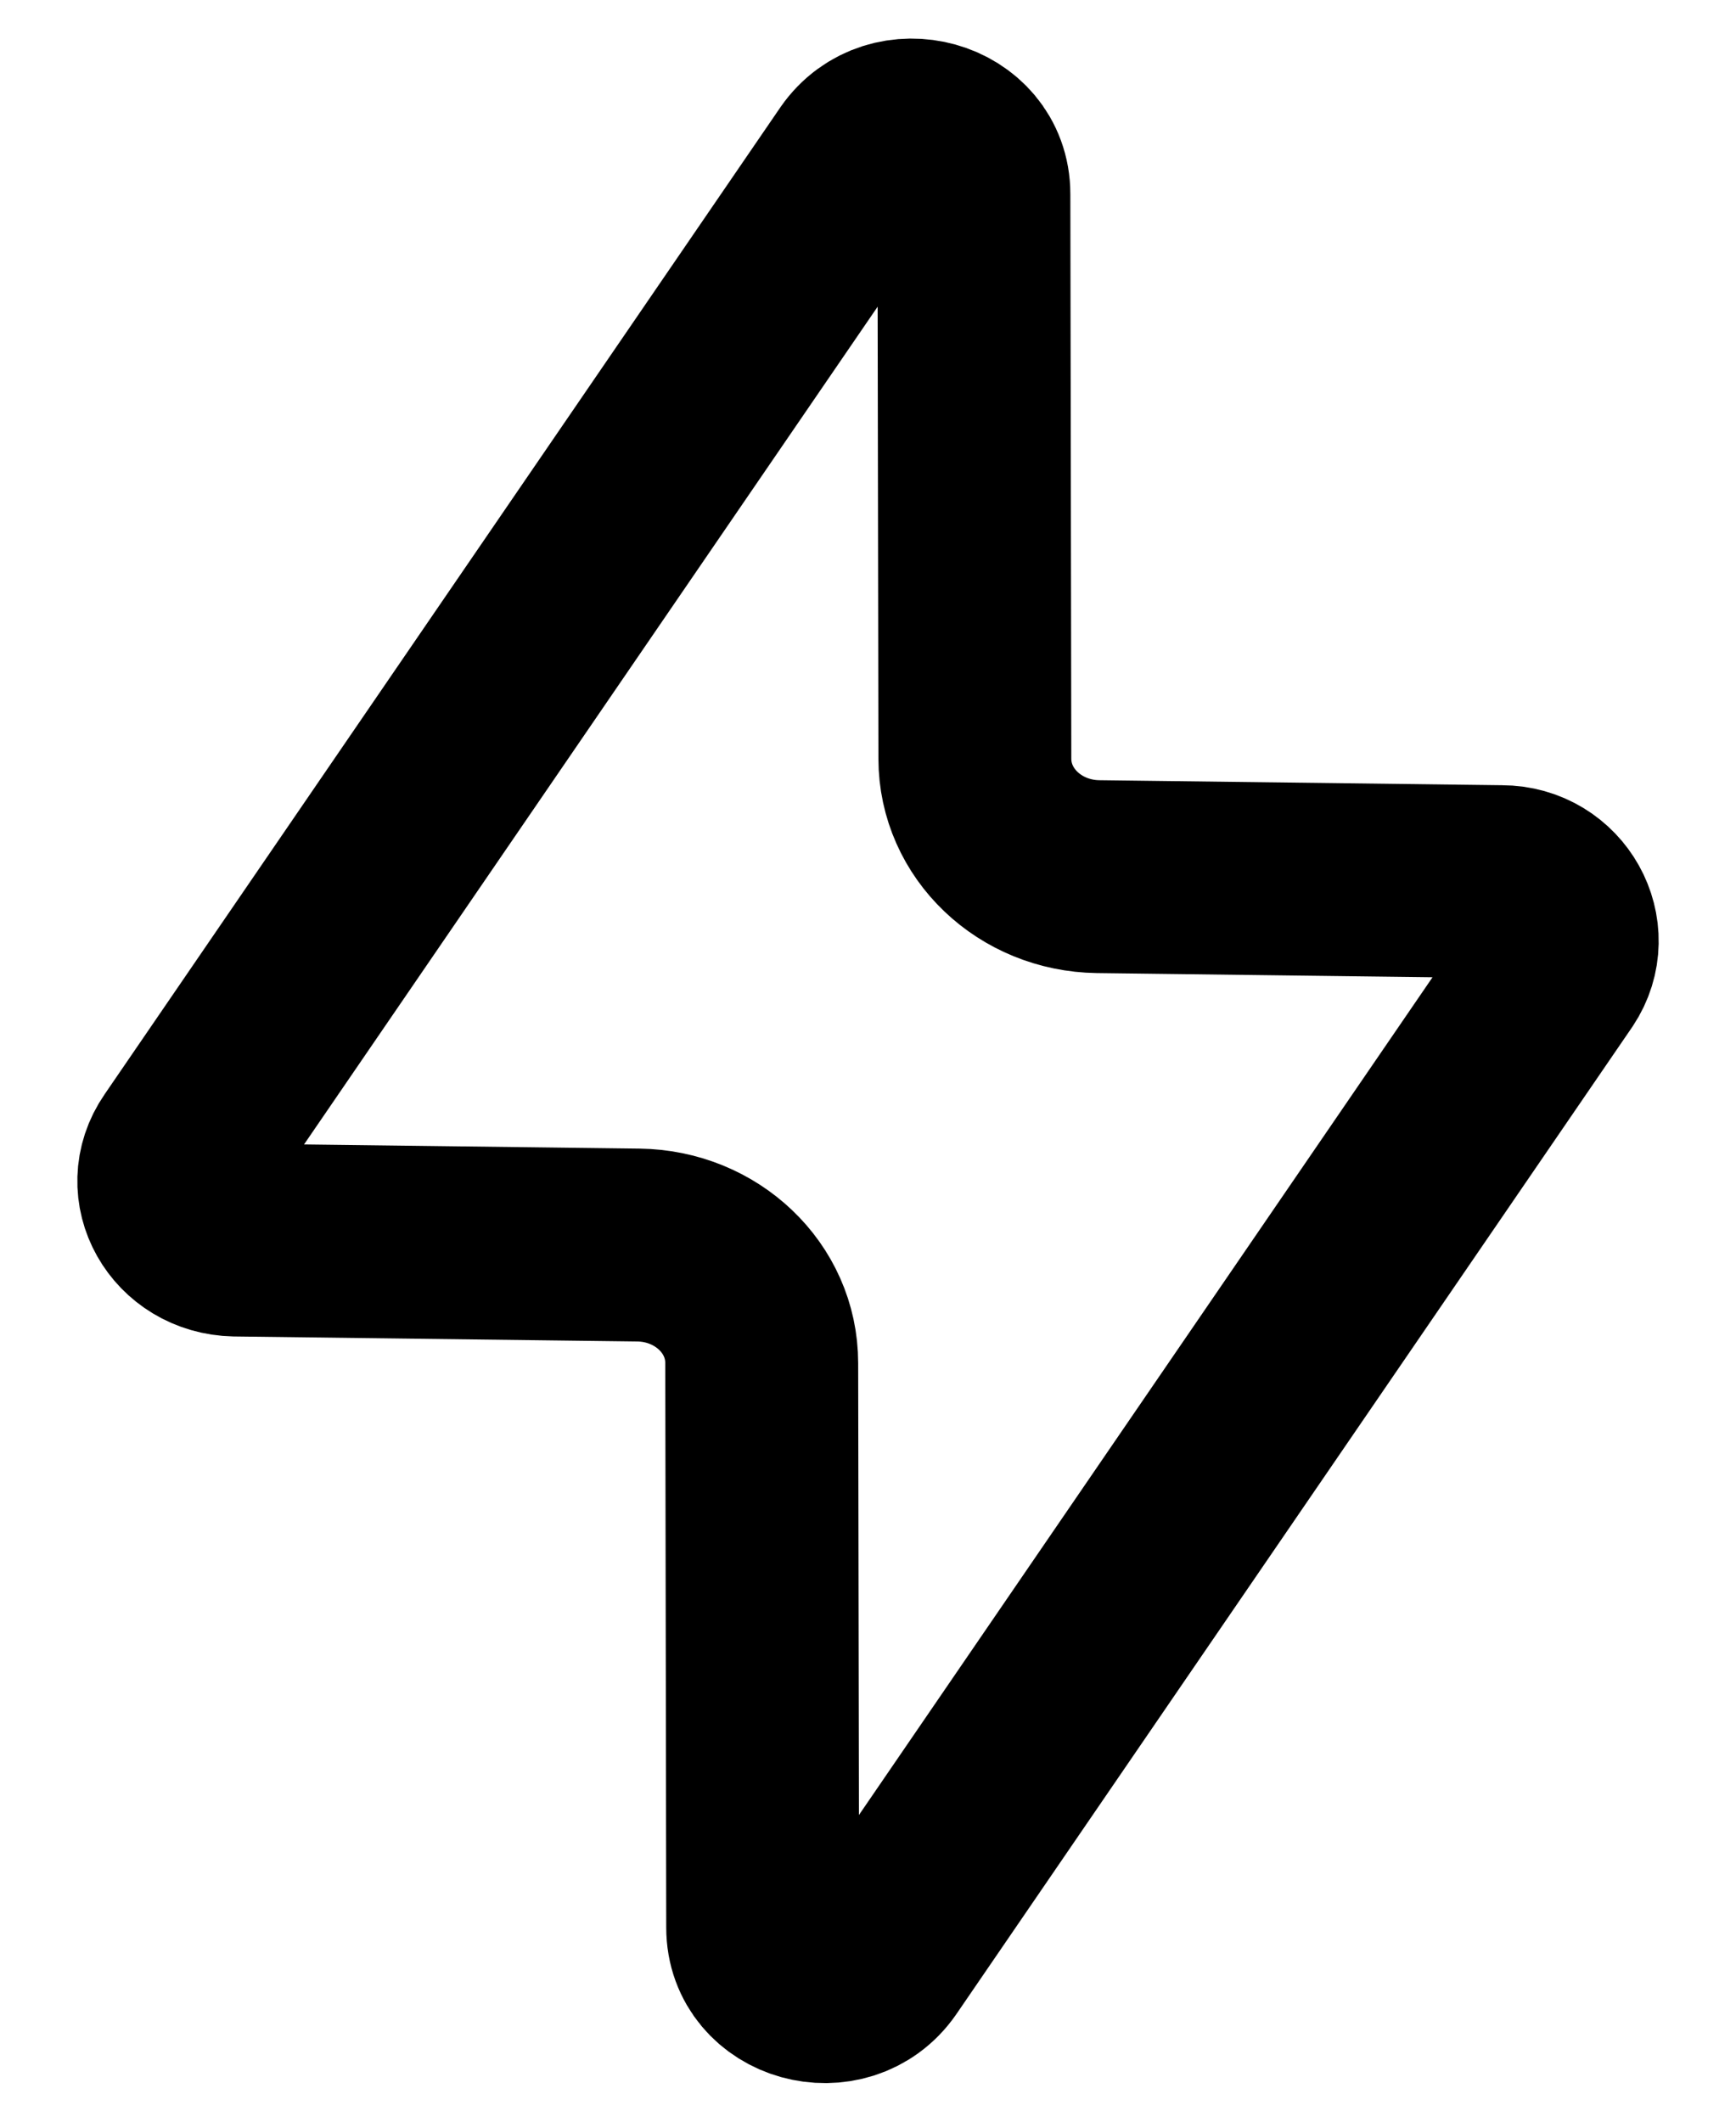<svg width="18" height="22" viewBox="0 0 18 22" fill="none" xmlns="http://www.w3.org/2000/svg">
<path d="M16.097 10.087L9.091 20.32C8.738 20.829 7.908 20.6 7.908 19.988L7.898 14.134C7.898 13.46 7.327 12.92 6.621 12.91L2.438 12.858C1.93 12.847 1.629 12.318 1.909 11.913L8.915 1.68C9.268 1.171 10.098 1.4 10.098 2.012L10.108 7.866C10.108 8.54 10.679 9.08 11.385 9.09L15.568 9.142C16.066 9.142 16.367 9.682 16.097 10.087Z" stroke="black" stroke-width="2" stroke-linecap="round" stroke-linejoin="round"/>
</svg>
